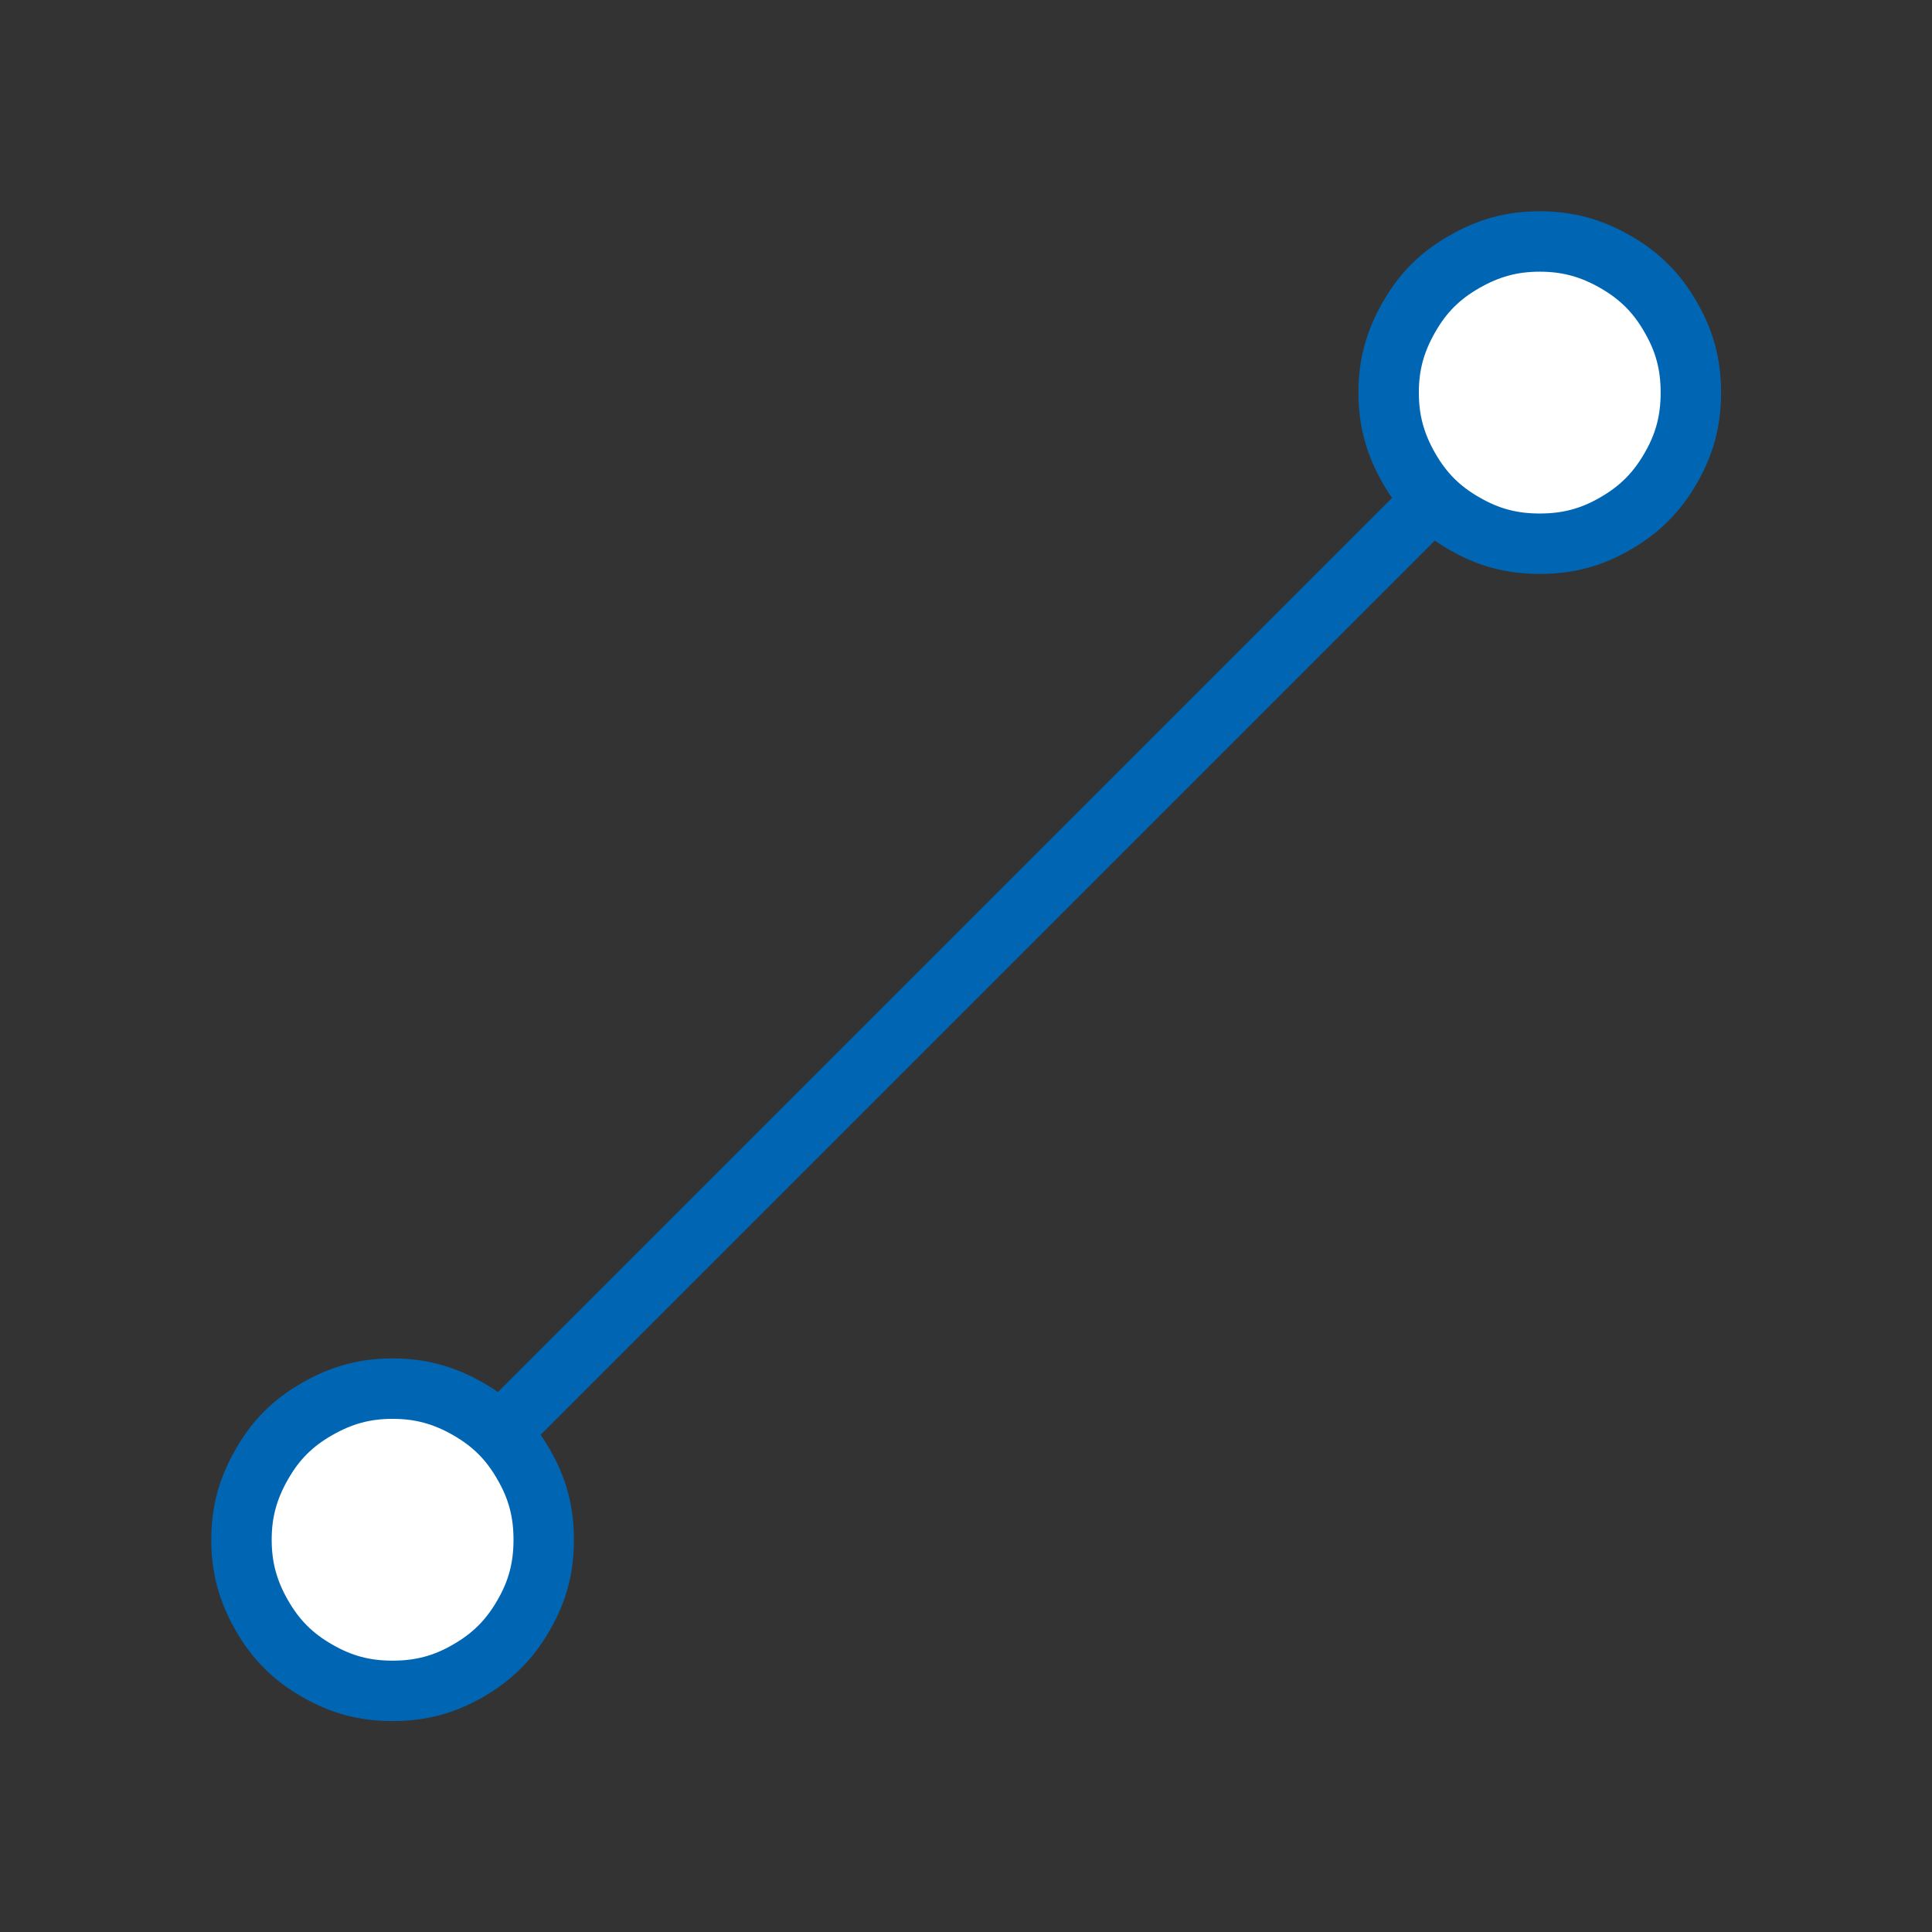 <?xml version="1.0" encoding="UTF-8"?>
<!DOCTYPE svg PUBLIC "-//W3C//DTD SVG 1.1//EN" "http://www.w3.org/Graphics/SVG/1.1/DTD/svg11.dtd">
<svg version="1.2" width="112.89mm" height="112.89mm" viewBox="0 0 11289 11289" preserveAspectRatio="xMidYMid" fill-rule="evenodd" stroke-width="28.222" stroke-linejoin="round" xmlns="http://www.w3.org/2000/svg" xmlns:ooo="http://xml.openoffice.org/svg/export" xmlns:xlink="http://www.w3.org/1999/xlink" xmlns:presentation="http://sun.com/xmlns/staroffice/presentation" xmlns:smil="http://www.w3.org/2001/SMIL20/" xmlns:anim="urn:oasis:names:tc:opendocument:xmlns:animation:1.0" xml:space="preserve">
 <rect x="0" y="0" width="11289" height="11289" fill="#333333" stroke="none"/>
 <defs class="ClipPathGroup">
  <clipPath id="presentation_clip_path" clipPathUnits="userSpaceOnUse">
   <rect x="0" y="0" width="11289" height="11289"/>
  </clipPath>
  <clipPath id="presentation_clip_path_shrink" clipPathUnits="userSpaceOnUse">
   <rect x="11" y="11" width="11267" height="11267"/>
  </clipPath>
 </defs>
 <defs class="TextShapeIndex">
  <g ooo:slide="id1" ooo:id-list="id3 id4 id5 id6 id7 id8 id9 id10 id11"/>
 </defs>
 <defs class="EmbeddedBulletChars">
  <g id="bullet-char-template-57356" transform="scale(0,-0)">
   <path d="M 580,1141 L 1163,571 580,0 -4,571 580,1141 Z"/>
  </g>
  <g id="bullet-char-template-57354" transform="scale(0,-0)">
   <path d="M 8,1128 L 1137,1128 1137,0 8,0 8,1128 Z"/>
  </g>
  <g id="bullet-char-template-10146" transform="scale(0,-0)">
   <path d="M 174,0 L 602,739 174,1481 1456,739 174,0 Z M 1358,739 L 309,1346 659,739 1358,739 Z"/>
  </g>
  <g id="bullet-char-template-10132" transform="scale(0,-0)">
   <path d="M 2015,739 L 1276,0 717,0 1260,543 174,543 174,936 1260,936 717,1481 1274,1481 2015,739 Z"/>
  </g>
  <g id="bullet-char-template-10007" transform="scale(0,-0)">
   <path d="M 0,-2 C -7,14 -16,27 -25,37 L 356,567 C 262,823 215,952 215,954 215,979 228,992 255,992 264,992 276,990 289,987 310,991 331,999 354,1012 L 381,999 492,748 772,1049 836,1024 860,1049 C 881,1039 901,1025 922,1006 886,937 835,863 770,784 769,783 710,716 594,584 L 774,223 C 774,196 753,168 711,139 L 727,119 C 717,90 699,76 672,76 641,76 570,178 457,381 L 164,-76 C 142,-110 111,-127 72,-127 30,-127 9,-110 8,-76 1,-67 -2,-52 -2,-32 -2,-23 -1,-13 0,-2 Z"/>
  </g>
  <g id="bullet-char-template-10004" transform="scale(0,-0)">
   <path d="M 285,-33 C 182,-33 111,30 74,156 52,228 41,333 41,471 41,549 55,616 82,672 116,743 169,778 240,778 293,778 328,747 346,684 L 369,508 C 377,444 397,411 428,410 L 1163,1116 C 1174,1127 1196,1133 1229,1133 1271,1133 1292,1118 1292,1087 L 1292,965 C 1292,929 1282,901 1262,881 L 442,47 C 390,-6 338,-33 285,-33 Z"/>
  </g>
  <g id="bullet-char-template-9679" transform="scale(0,-0)">
   <path d="M 813,0 C 632,0 489,54 383,161 276,268 223,411 223,592 223,773 276,916 383,1023 489,1130 632,1184 813,1184 992,1184 1136,1130 1245,1023 1353,916 1407,772 1407,592 1407,412 1353,268 1245,161 1136,54 992,0 813,0 Z"/>
  </g>
  <g id="bullet-char-template-8226" transform="scale(0,-0)">
   <path d="M 346,457 C 273,457 209,483 155,535 101,586 74,649 74,723 74,796 101,859 155,911 209,963 273,989 346,989 419,989 480,963 531,910 582,859 608,796 608,723 608,648 583,586 532,535 482,483 420,457 346,457 Z"/>
  </g>
  <g id="bullet-char-template-8211" transform="scale(0,-0)">
   <path d="M -4,459 L 1135,459 1135,606 -4,606 -4,459 Z"/>
  </g>
  <g id="bullet-char-template-61548" transform="scale(0,-0)">
   <path d="M 173,740 C 173,903 231,1043 346,1159 462,1274 601,1332 765,1332 928,1332 1067,1274 1183,1159 1299,1043 1357,903 1357,740 1357,577 1299,437 1183,322 1067,206 928,148 765,148 601,148 462,206 346,322 231,437 173,577 173,740 Z"/>
  </g>
 </defs>
 <defs class="TextEmbeddedBitmaps"/>
 <g>
  <g id="id2" class="Master_Slide">
   <g id="bg-id2" class="Background"/>
   <g id="bo-id2" class="BackgroundObjects"/>
  </g>
 </g>
 <g class="SlideGroup">
  <g>
   <g id="container-id1">
    <g id="id1" class="Slide" clip-path="url(#presentation_clip_path)">
     <g class="Page">
      <g class="com.sun.star.drawing.PolyPolygonShape">
       <g id="id3">
        <rect class="BoundingBox" stroke="none" fill="none" x="720" y="816" width="9799" height="9801"/>
       </g>
      </g>
      <g class="com.sun.star.drawing.PolyPolygonShape">
       <g id="id4">
        <rect class="BoundingBox" stroke="none" fill="none" x="2698" y="2698" width="5899" height="5899"/>
       </g>
      </g>
      <g class="com.sun.star.drawing.LineShape">
       <g id="id5">
        <rect class="BoundingBox" stroke="none" fill="none" x="2698" y="2698" width="5898" height="5898"/>
        <path fill="none" stroke="rgb(0,102,179)" stroke-width="353" stroke-linejoin="miter" d="M 2823,8470 L 8470,2823"/>
       </g>
      </g>
      <g class="com.sun.star.drawing.PolyPolygonShape">
       <g id="id6">
        <rect class="BoundingBox" stroke="none" fill="none" x="7937" y="1235" width="2121" height="2121"/>
       </g>
      </g>
      <g class="com.sun.star.drawing.ClosedBezierShape">
       <g id="id7">
        <rect class="BoundingBox" stroke="none" fill="none" x="8100" y="1400" width="1768" height="1768"/>
        <path fill="rgb(255,255,255)" stroke="none" d="M 9866,2283 C 9866,2446 9830,2584 9748,2725 9667,2866 9566,2967 9425,3048 9284,3130 9146,3166 8983,3166 8820,3166 8683,3130 8542,3048 8400,2967 8300,2866 8219,2725 8138,2584 8100,2446 8100,2283 8100,2120 8138,1983 8219,1842 8300,1700 8400,1600 8542,1519 8683,1438 8820,1400 8983,1400 9146,1400 9284,1438 9425,1519 9566,1600 9667,1700 9748,1842 9830,1983 9866,2120 9866,2283 Z"/>
       </g>
      </g>
      <g class="com.sun.star.drawing.ClosedBezierShape">
       <g id="id8">
        <rect class="BoundingBox" stroke="none" fill="none" x="7937" y="1234" width="2121" height="2121"/>
        <path fill="none" stroke="rgb(0,102,179)" stroke-width="353" stroke-linejoin="miter" d="M 9880,2294 C 9880,2457 9844,2595 9762,2736 9681,2877 9580,2978 9439,3059 9298,3141 9160,3177 8997,3177 8834,3177 8697,3141 8556,3059 8414,2978 8314,2877 8233,2736 8152,2595 8114,2457 8114,2294 8114,2131 8152,1994 8233,1853 8314,1711 8414,1611 8556,1530 8697,1449 8834,1411 8997,1411 9160,1411 9298,1449 9439,1530 9580,1611 9681,1711 9762,1853 9844,1994 9880,2131 9880,2294 Z"/>
       </g>
      </g>
      <g class="com.sun.star.drawing.PolyPolygonShape">
       <g id="id9">
        <rect class="BoundingBox" stroke="none" fill="none" x="1235" y="7937" width="2121" height="2121"/>
       </g>
      </g>
      <g class="com.sun.star.drawing.ClosedBezierShape">
       <g id="id10">
        <rect class="BoundingBox" stroke="none" fill="none" x="1411" y="8114" width="1767" height="1767"/>
        <path fill="rgb(255,255,255)" stroke="none" d="M 3177,8997 C 3177,9160 3141,9298 3059,9439 2978,9580 2877,9681 2736,9762 2595,9844 2457,9880 2294,9880 2131,9880 1994,9844 1853,9762 1711,9681 1611,9580 1530,9439 1449,9298 1411,9160 1411,8997 1411,8834 1449,8697 1530,8556 1611,8414 1711,8314 1853,8233 1994,8152 2131,8114 2294,8114 2457,8114 2595,8152 2736,8233 2877,8314 2978,8414 3059,8556 3141,8697 3177,8834 3177,8997 Z"/>
       </g>
      </g>
      <g class="com.sun.star.drawing.ClosedBezierShape">
       <g id="id11">
        <rect class="BoundingBox" stroke="none" fill="none" x="1234" y="7937" width="2121" height="2121"/>
        <path fill="none" stroke="rgb(0,102,179)" stroke-width="353" stroke-linejoin="miter" d="M 3177,8997 C 3177,9160 3141,9298 3059,9439 2978,9580 2877,9681 2736,9762 2595,9844 2457,9880 2294,9880 2131,9880 1994,9844 1853,9762 1711,9681 1611,9580 1530,9439 1449,9298 1411,9160 1411,8997 1411,8834 1449,8697 1530,8556 1611,8414 1711,8314 1853,8233 1994,8152 2131,8114 2294,8114 2457,8114 2595,8152 2736,8233 2877,8314 2978,8414 3059,8556 3141,8697 3177,8834 3177,8997 Z"/>
       </g>
      </g>
     </g>
    </g>
   </g>
  </g>
 </g>
</svg>